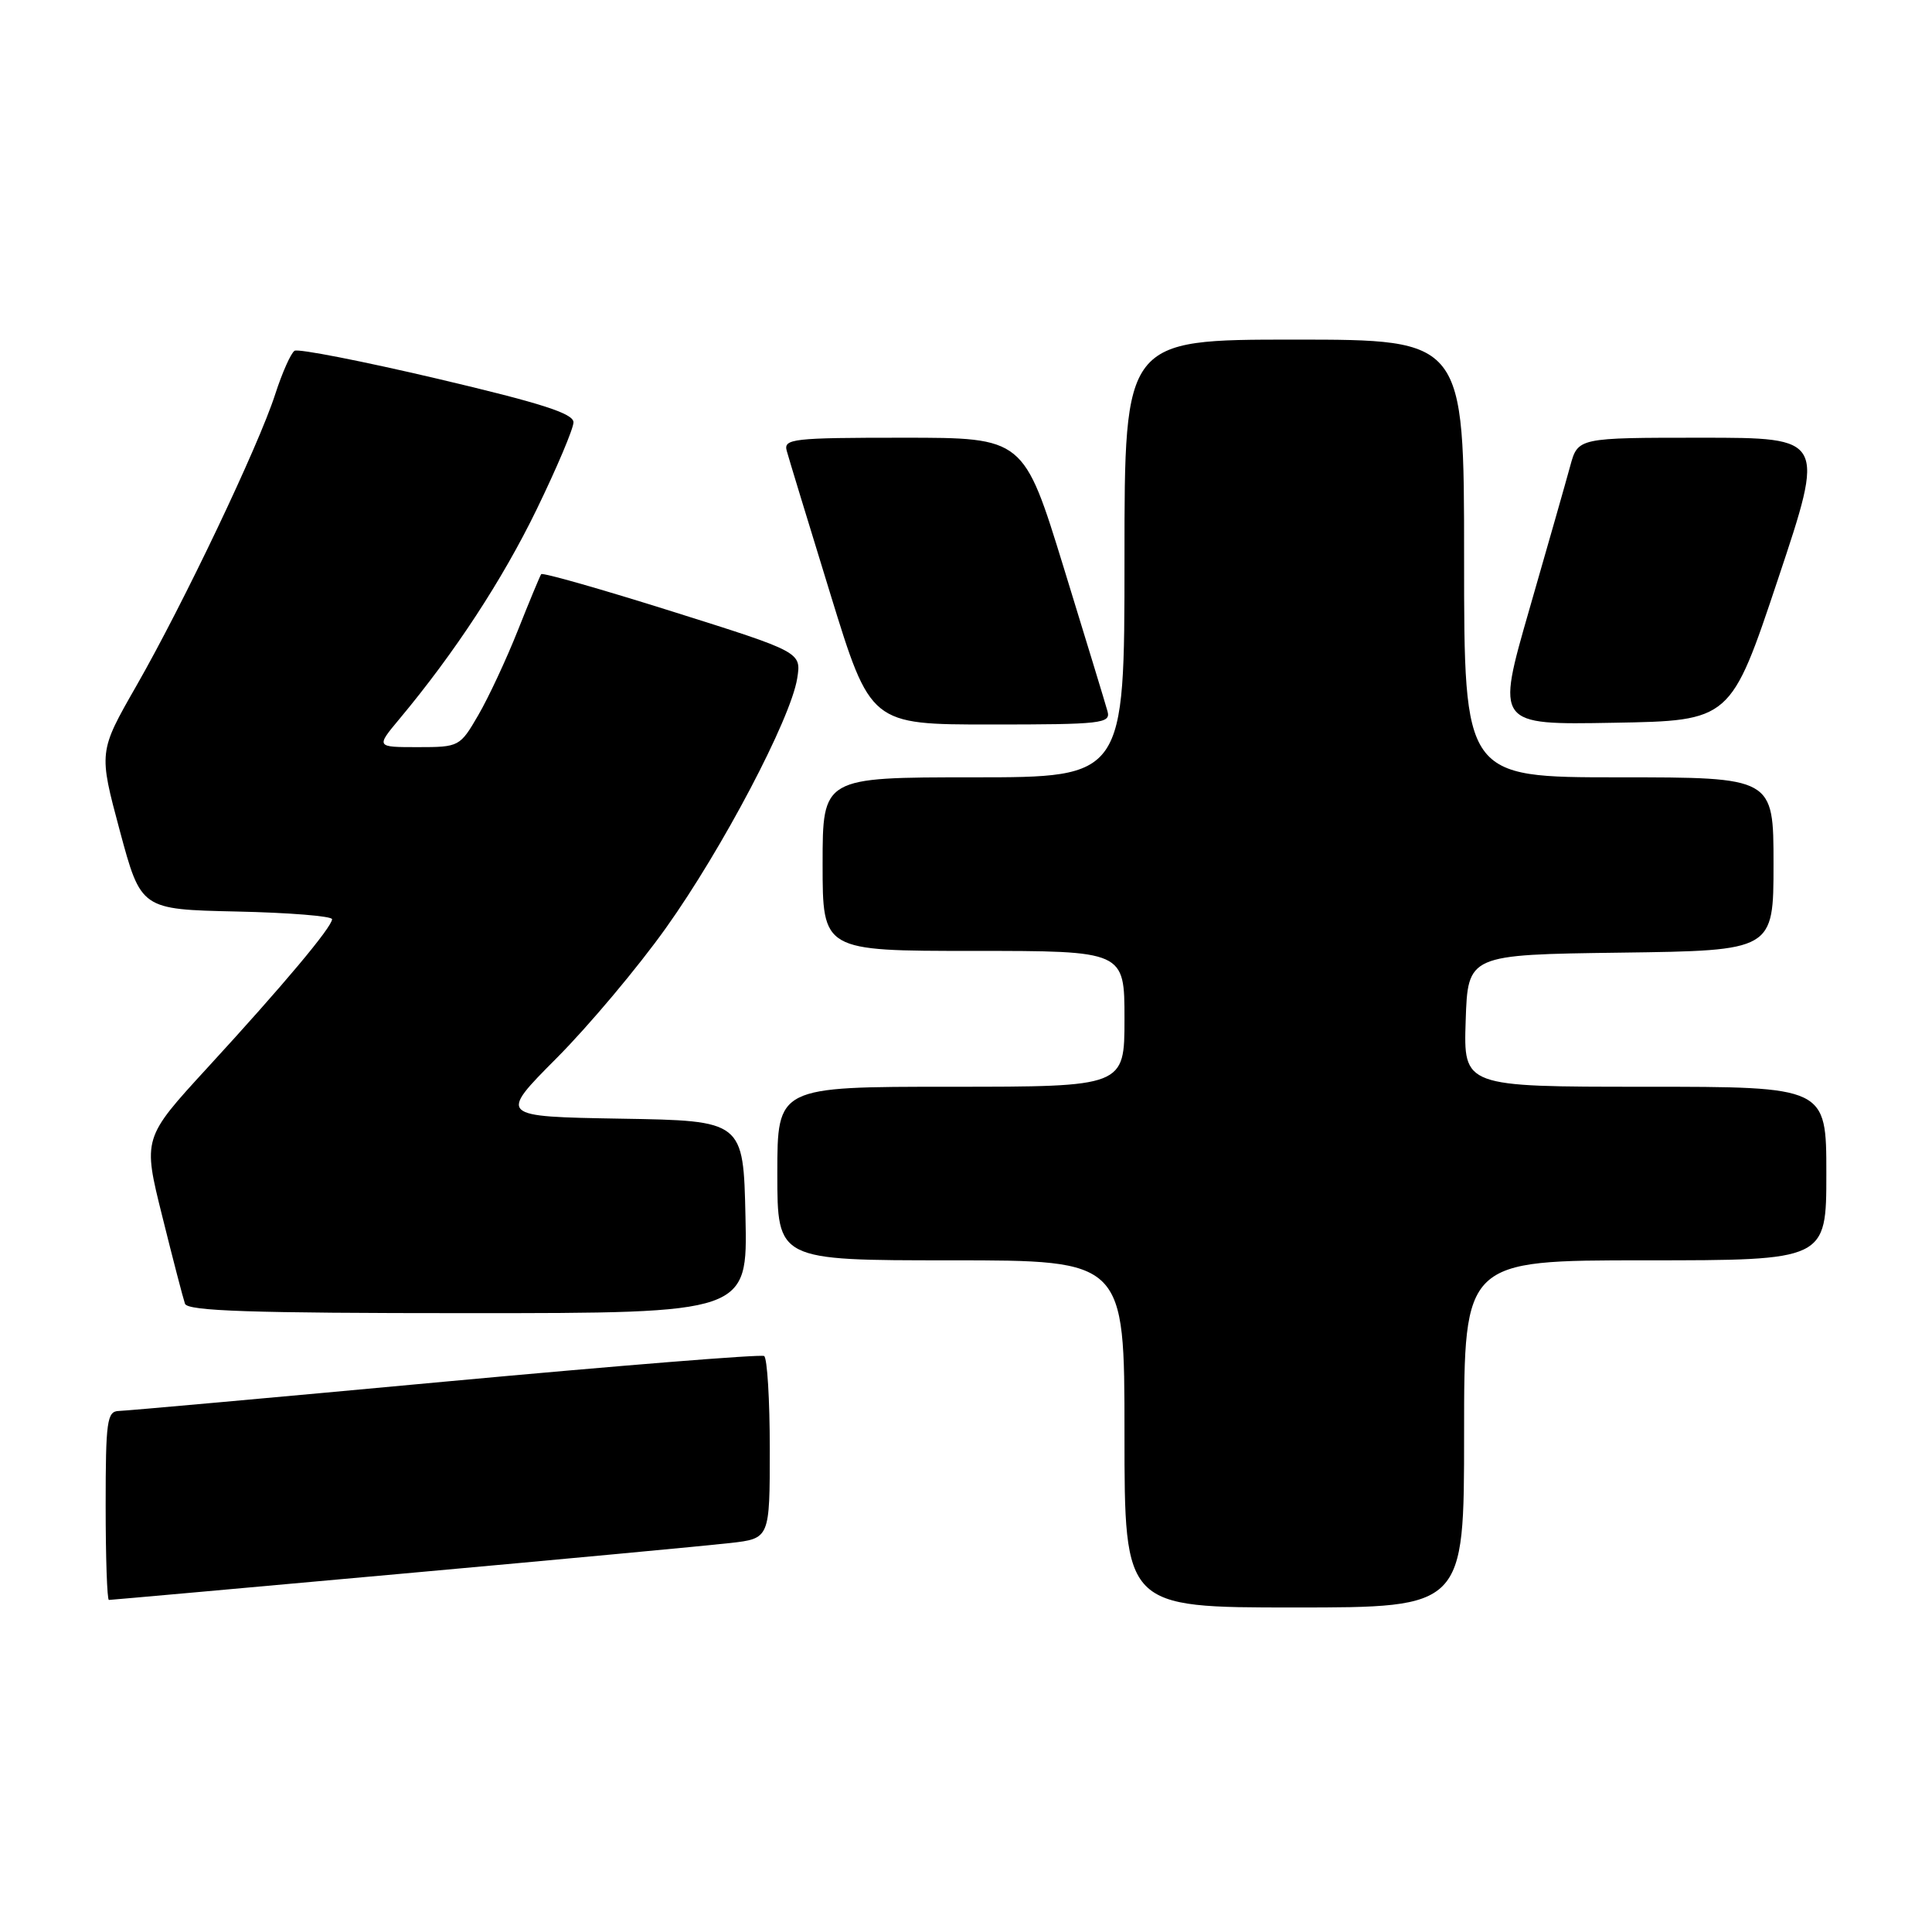 <?xml version="1.0" encoding="UTF-8" standalone="no"?>
<!DOCTYPE svg PUBLIC "-//W3C//DTD SVG 1.1//EN" "http://www.w3.org/Graphics/SVG/1.1/DTD/svg11.dtd" >
<svg xmlns="http://www.w3.org/2000/svg" xmlns:xlink="http://www.w3.org/1999/xlink" version="1.1" viewBox="0 0 256 256">
 <g >
 <path fill="currentColor"
d=" M 194.00 190.00 C 194.00 167.00 194.00 167.00 218.00 167.00 C 242.00 167.00 242.00 167.00 242.00 155.50 C 242.00 144.00 242.00 144.00 217.96 144.00 C 193.92 144.00 193.92 144.00 194.21 135.25 C 194.50 126.50 194.50 126.50 214.75 126.23 C 235.00 125.96 235.00 125.96 235.00 114.48 C 235.00 103.00 235.00 103.00 214.50 103.00 C 194.00 103.00 194.00 103.00 194.00 74.00 C 194.00 45.00 194.00 45.00 171.50 45.00 C 149.00 45.00 149.00 45.00 149.00 74.00 C 149.00 103.00 149.00 103.00 129.00 103.00 C 109.00 103.00 109.00 103.00 109.00 114.50 C 109.00 126.00 109.00 126.00 129.00 126.00 C 149.00 126.00 149.00 126.00 149.00 135.00 C 149.00 144.00 149.00 144.00 126.00 144.00 C 103.00 144.00 103.00 144.00 103.00 155.50 C 103.00 167.00 103.00 167.00 126.00 167.00 C 149.00 167.00 149.00 167.00 149.00 190.00 C 149.00 213.00 149.00 213.00 171.50 213.00 C 194.00 213.00 194.00 213.00 194.00 190.00 Z  M 53.18 208.53 C 74.26 206.63 93.86 204.79 96.75 204.46 C 102.00 203.86 102.00 203.86 102.00 191.99 C 102.00 185.46 101.66 179.92 101.25 179.68 C 100.84 179.43 81.83 180.96 59.00 183.07 C 36.17 185.19 16.71 186.94 15.75 186.96 C 14.18 187.00 14.00 188.28 14.00 199.50 C 14.00 206.38 14.19 212.00 14.43 212.00 C 14.67 212.00 32.11 210.44 53.18 208.53 Z  M 98.78 161.25 C 98.50 148.50 98.50 148.50 82.27 148.23 C 66.05 147.95 66.05 147.95 73.77 140.19 C 78.02 135.92 84.53 128.17 88.24 122.96 C 95.73 112.45 104.75 95.31 105.63 89.91 C 106.19 86.41 106.19 86.41 89.10 81.03 C 79.70 78.07 71.88 75.84 71.71 76.08 C 71.55 76.31 70.16 79.65 68.63 83.50 C 67.10 87.35 64.74 92.41 63.38 94.75 C 60.95 98.94 60.84 99.00 55.36 99.00 C 49.81 99.00 49.81 99.00 52.94 95.25 C 60.25 86.49 66.56 76.86 71.11 67.50 C 73.78 62.00 75.98 56.81 75.99 55.96 C 76.00 54.79 71.72 53.42 57.95 50.18 C 48.03 47.85 39.51 46.18 39.03 46.48 C 38.55 46.78 37.39 49.38 36.46 52.26 C 34.22 59.18 24.34 79.92 18.07 90.88 C 13.07 99.62 13.07 99.62 15.87 110.06 C 18.68 120.50 18.68 120.50 31.34 120.78 C 38.30 120.93 44.00 121.39 44.00 121.80 C 44.00 122.83 37.55 130.53 27.48 141.49 C 18.92 150.82 18.92 150.82 21.50 161.16 C 22.91 166.85 24.27 172.06 24.51 172.75 C 24.84 173.72 33.25 174.00 62.00 174.00 C 99.06 174.00 99.06 174.00 98.78 161.25 Z  M 146.75 94.25 C 146.49 93.29 143.88 84.74 140.96 75.25 C 135.65 58.00 135.65 58.00 119.71 58.00 C 105.01 58.00 103.80 58.14 104.25 59.75 C 104.51 60.71 107.12 69.26 110.04 78.75 C 115.35 96.00 115.35 96.00 131.29 96.00 C 145.99 96.00 147.20 95.86 146.75 94.25 Z  M 235.59 76.75 C 241.85 58.00 241.85 58.00 225.46 58.00 C 209.08 58.00 209.08 58.00 208.06 61.75 C 207.50 63.81 205.06 72.37 202.64 80.77 C 198.24 96.05 198.24 96.05 213.79 95.77 C 229.33 95.50 229.33 95.50 235.59 76.75 Z "/>
</g>
</svg>